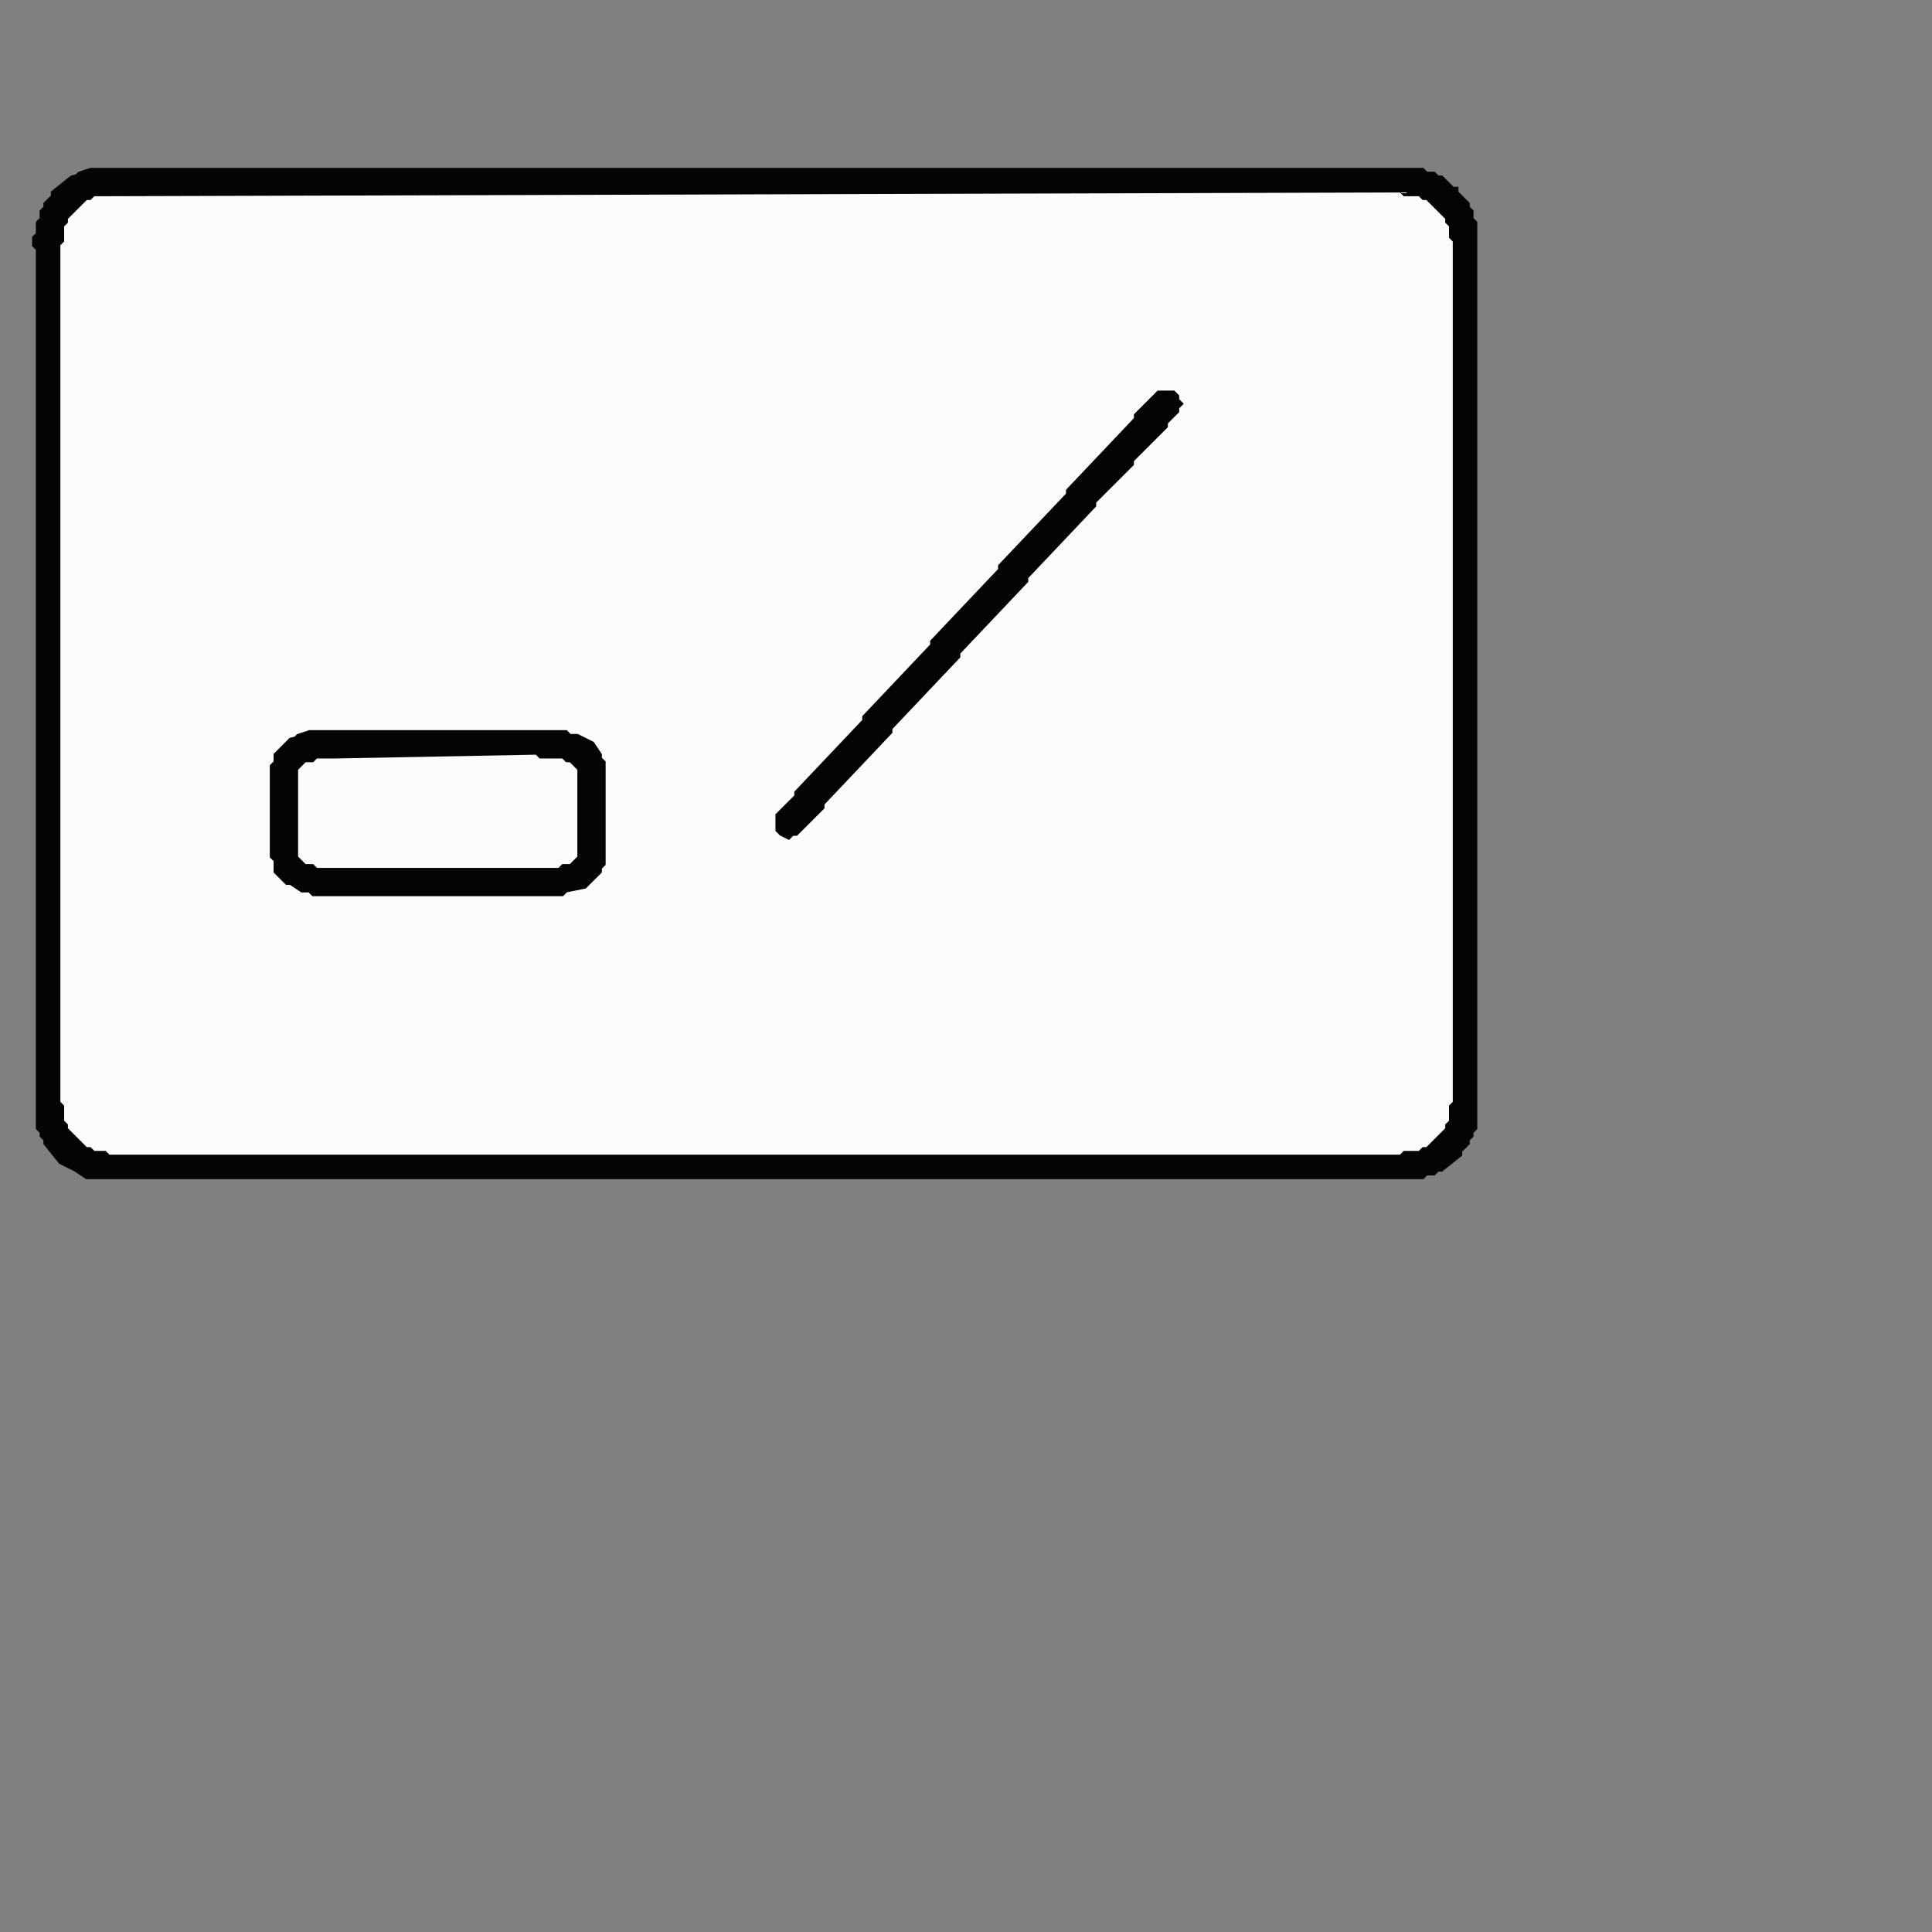 <?xml version="1.0" encoding="iso-8859-1" standalone="no"?>
<svg xml:space="preserve" viewBox="0 0 512.0 512.0" style="background: #fcfcfc" width="512.0" height="512.0" xmlns="http://www.w3.org/2000/svg" desc="created with prolincur">
<rect x="0" y="0" width="512.0" height="512.0" fill="#808080" stroke="none"/>
<g id="Page_1">
<polygon  class="stdefault-layer" style="stroke:#040404;fill:#040404;" stroke-width="1.0"  points=" 24.0,45.0 23.0,46.0 19.0,47.0 19.0,47.0
	 14.0,51.0 14.0,51.0 14.0,52.0 14.0,52.0
	 12.0,54.0 12.0,54.0 12.0,55.0 11.0,56.0
	 11.0,58.0 10.0,59.0 10.0,59.0 10.0,62.0
	 10.0,62.0 9.0,63.0 9.0,65.0 10.0,66.0
	 10.0,66.0 10.0,299.0 10.0,299.0 11.0,300.0
	 11.0,301.0 12.0,302.0 12.0,303.0 12.0,303.0
	 16.0,308.0 16.0,308.0 20.0,310.0 20.0,310.0
	 23.0,312.0 23.0,312.0 377.0,312.0 377.0,312.0
	 378.0,311.0 380.0,311.0 381.0,310.0 382.0,310.0
	 382.0,310.0 387.0,306.0 387.0,306.0 387.0,305.0
	 387.0,305.0 389.0,303.0 389.0,303.0 389.0,302.0
	 390.0,301.0 390.0,300.0 391.0,299.0 391.0,299.0
	 391.0,59.0 391.0,59.0 390.0,58.0 390.0,56.0
	 389.0,55.0 389.0,54.0 389.0,54.0 386.0,51.0
	 386.0,51.0 386.0,50.0 385.0,50.0 385.0,50.0
	 382.0,47.0 382.0,47.0 381.0,47.0 380.0,46.0
	 378.0,46.0 377.0,45.0 377.0,45.0 24.0,45.0
	 20.0,47.0 21.0,46.0"/>
<polygon  class="stdefault-layer" style="fill:#fcfcfc;stroke:none;"  points=" 29.0,52.0 30.0,51.0 371.0,51.0 372.0,52.0
	 372.0,52.0 376.0,52.0 376.0,52.0 377.0,53.0
	 378.0,53.0 378.0,53.0 383.0,58.0 383.0,58.0
	 383.0,59.0 384.0,60.0 384.0,60.0 384.0,63.0
	 384.0,63.0 385.0,64.0 385.0,64.0 385.0,292.0
	 385.0,292.0 384.0,293.0 384.0,293.0 384.0,297.0
	 384.0,297.0 383.0,298.0 383.0,299.0 383.0,299.0
	 378.0,304.0 378.0,304.0 377.0,304.0 376.0,305.0
	 376.0,305.0 372.0,305.0 372.0,305.0 371.0,306.0
	 371.0,306.0 29.0,306.0 29.0,306.0 28.0,305.0
	 28.0,305.0 25.0,305.0 25.0,305.0 24.0,304.0
	 23.0,304.0 23.0,304.0 18.0,299.0 18.0,299.0
	 18.0,298.0 17.0,297.0 17.0,297.0 17.0,293.0
	 17.0,293.0 16.0,292.0 16.0,292.0 16.0,65.0
	 16.0,65.0 17.0,64.0 17.0,64.0 17.0,60.0
	 17.0,60.0 18.0,59.0 18.0,58.0 18.0,58.0
	 23.0,53.0 23.0,53.0 24.0,53.0 25.0,52.0
	 25.0,52.0 29.0,52.0 371.0,51.0 30.0,51.0"/>
<polygon  class="stdefault-layer" style="stroke:#040404;fill:#040404;" stroke-width="1.0"  points=" 82.0,194.0 81.0,195.0 77.0,196.0 77.0,196.0
	 73.0,200.0 73.0,200.0 73.0,202.0 72.0,203.0
	 72.0,203.0 72.0,227.0 72.0,227.0 73.0,228.0
	 73.0,228.0 73.0,231.0 73.0,231.0 76.0,234.0
	 76.0,234.0 77.0,234.0 77.0,234.0 80.0,236.0
	 80.0,236.0 82.0,236.0 83.0,237.0 83.0,237.0
	 149.0,237.0 149.0,237.0 150.0,236.0 150.0,236.0
	 155.0,235.0 155.0,235.0 159.0,231.0 159.0,231.0
	 159.0,230.0 160.0,229.0 160.0,229.0 160.0,202.0
	 160.0,202.0 159.0,201.0 159.0,200.0 159.0,200.0
	 157.0,197.0 157.0,197.0 153.0,195.0 153.0,195.0
	 151.0,195.0 150.0,194.0 150.0,194.0 82.0,194.0
	 78.0,196.0 79.0,195.0"/>
<polygon  class="stdefault-layer" style="fill:#fcfcfc;stroke:none;"  points=" 89.0,201.0 90.0,200.0 142.0,200.0 143.0,201.0
	 143.0,201.0 149.0,201.0 149.0,201.0 150.0,202.0
	 151.0,202.0 151.0,202.0 153.0,204.0 153.0,204.0
	 153.0,227.0 153.0,227.0 151.0,229.0 151.0,229.0
	 149.0,229.0 148.0,230.0 148.0,230.0 84.0,230.0
	 84.0,230.0 83.0,229.0 81.0,229.0 81.0,229.0
	 79.0,227.0 79.0,227.0 79.0,204.0 79.0,204.0
	 81.0,202.0 81.0,202.0 83.0,202.0 84.0,201.0
	 84.0,201.0 89.0,201.0 142.0,200.0 90.0,200.0"/>
<polygon  class="stdefault-layer" style="stroke:#040404;fill:#040404;" stroke-width="1.0"  points=" 307.0,104.0 301.0,110.0 301.0,111.0 283.0,130.0
	 283.0,130.0 283.0,131.0 283.0,131.0 265.0,150.0
	 265.0,150.0 265.0,151.0 265.0,151.0 247.0,170.0
	 247.0,170.0 247.0,171.0 247.0,171.0 229.0,190.0
	 229.0,190.0 229.0,191.0 229.0,191.0 211.0,210.0
	 211.0,210.0 211.0,211.0 211.0,211.0 206.0,216.0
	 206.0,216.0 206.0,220.0 206.0,220.0 207.0,221.0
	 209.0,222.0 210.0,221.0 211.0,221.0 211.0,221.0
	 218.0,214.0 218.0,214.0 218.0,213.0 218.0,213.0
	 236.0,194.0 236.0,194.0 236.0,193.0 236.0,193.0
	 254.0,174.0 254.0,174.0 254.0,173.0 254.0,173.0
	 272.0,154.0 272.0,154.0 272.0,153.0 272.0,153.0
	 290.0,134.0 290.0,134.0 290.0,133.0 290.0,133.0
	 300.0,123.0 300.0,123.0 300.0,122.0 300.0,122.0
	 309.0,113.0 309.0,113.0 309.0,112.0 309.0,112.0
	 312.0,109.0 312.0,109.0 312.0,108.0 313.0,107.0
	 312.0,106.0 312.0,105.0 311.0,104.0 311.0,104.0
	 307.0,104.0 301.0,111.0 301.0,110.0"/>
</g>  <!-- id="Page_1" -->
</svg>